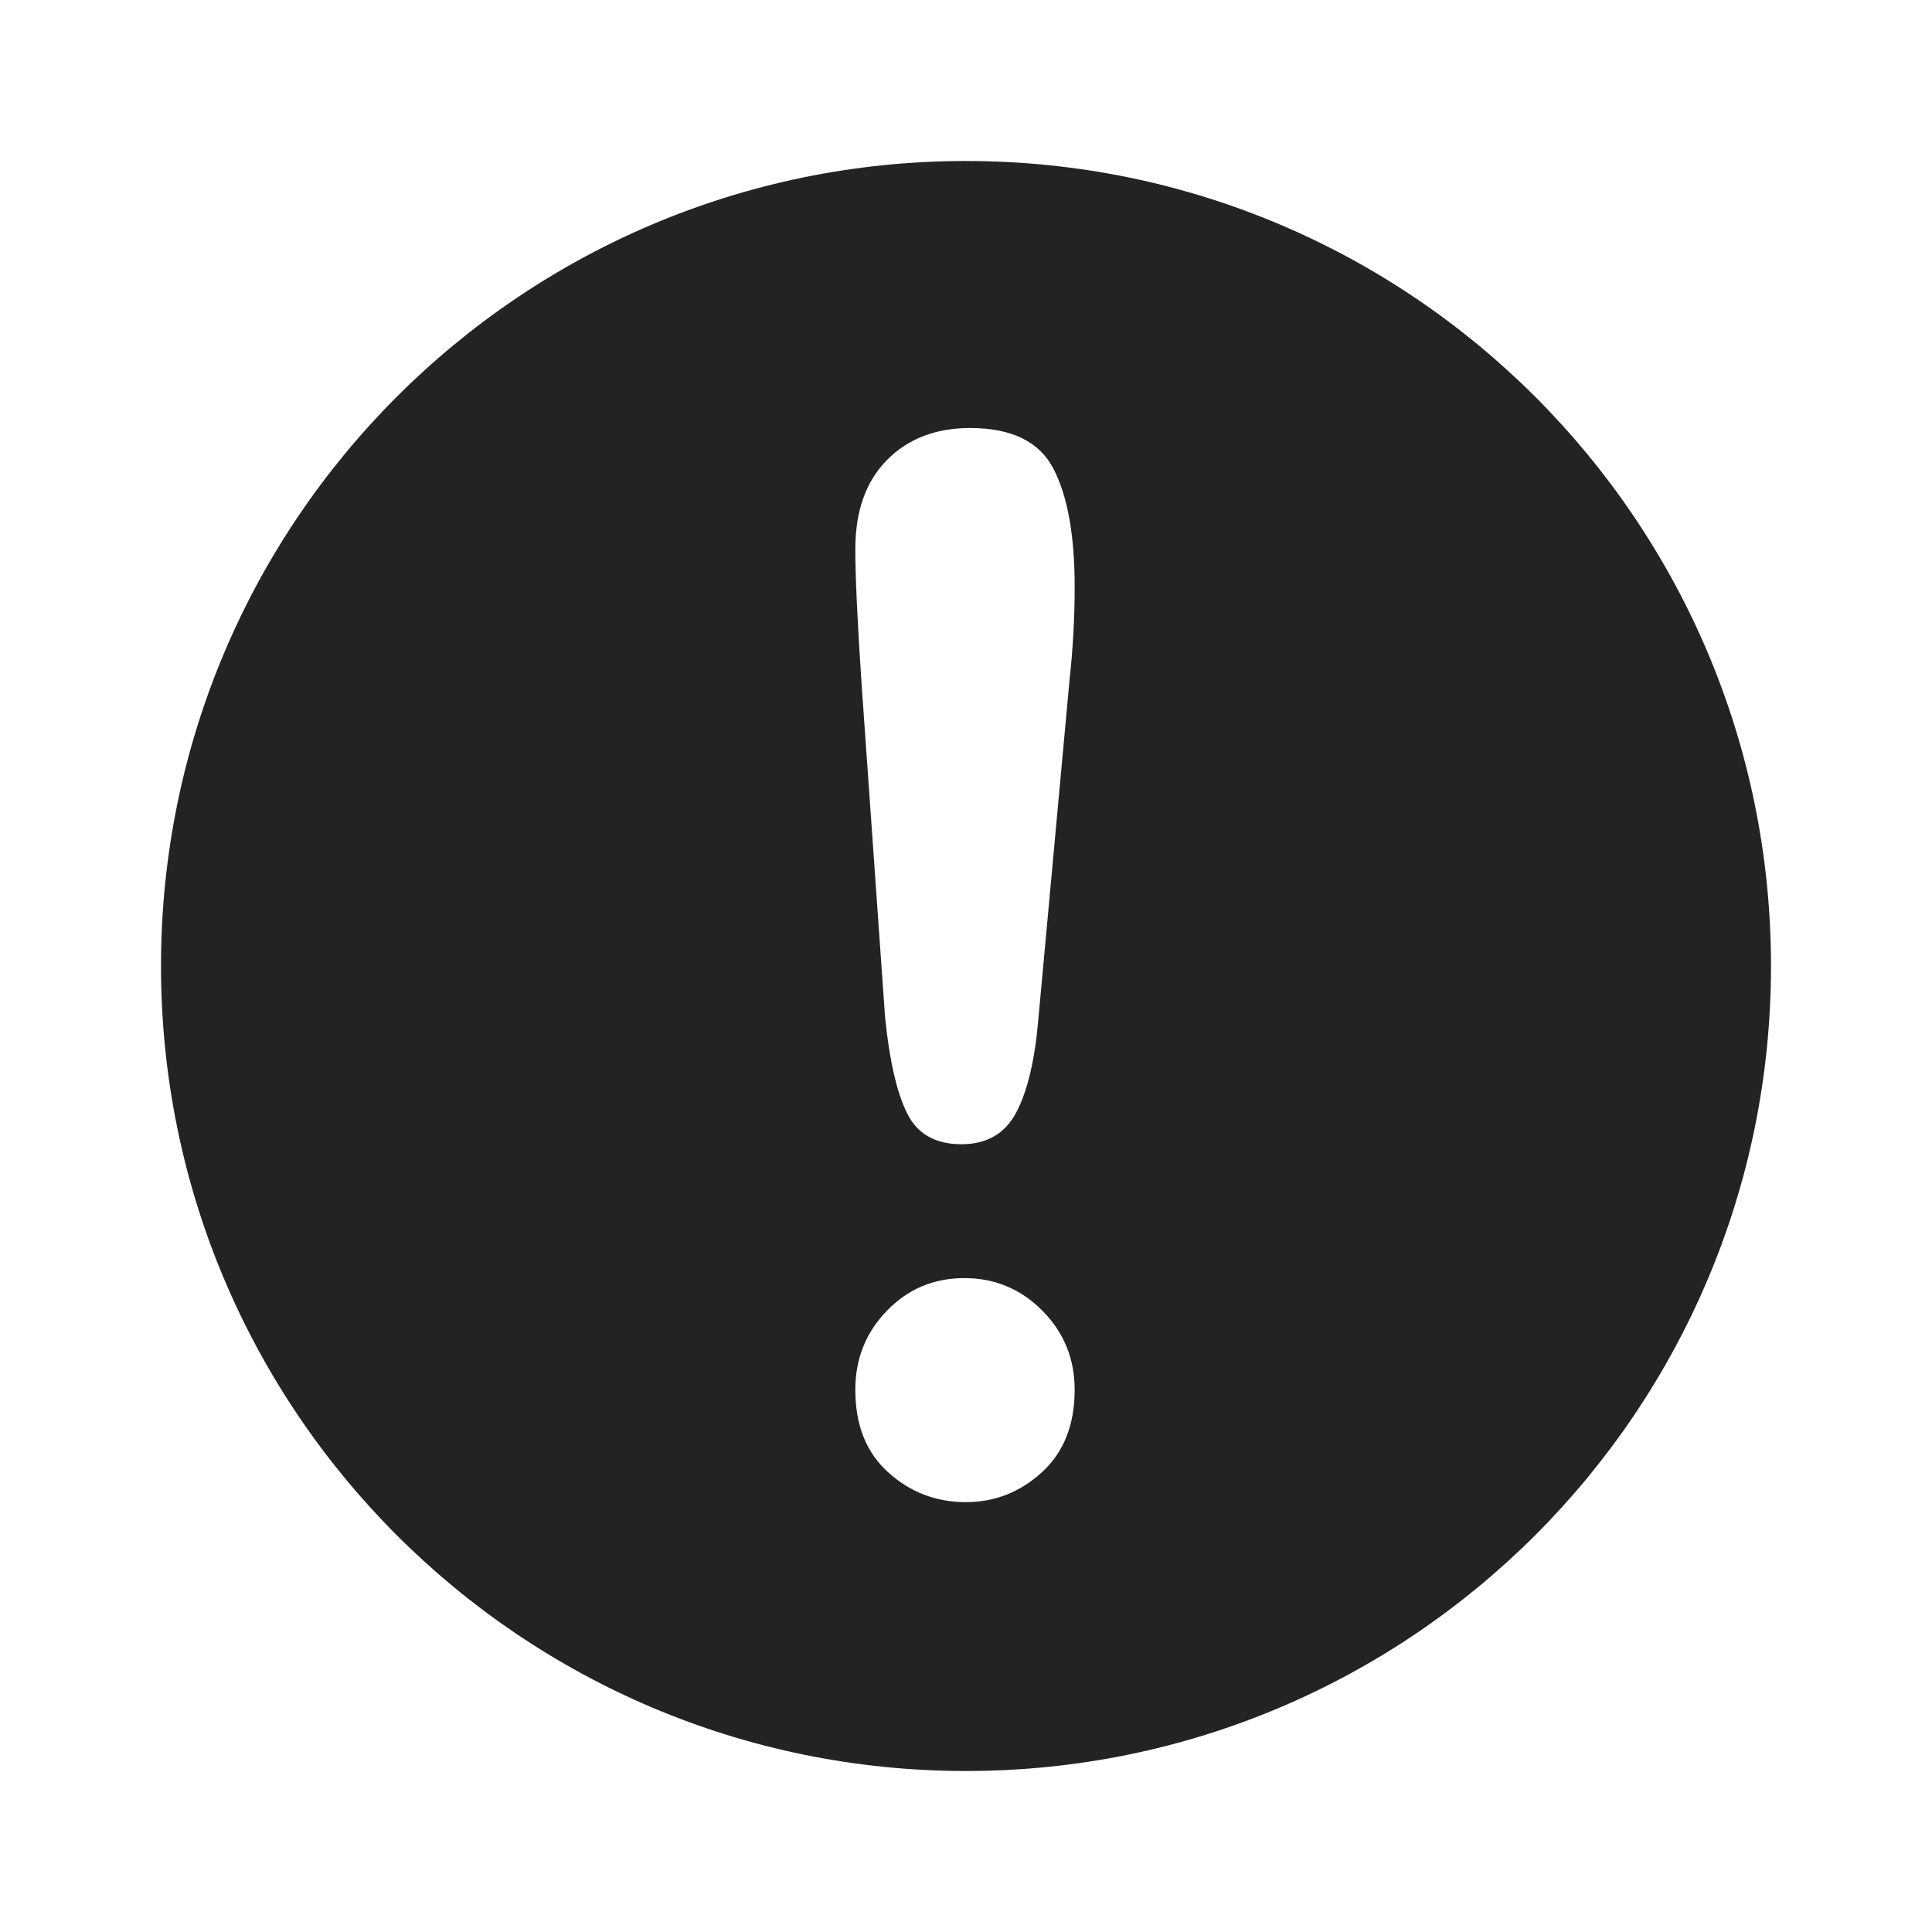 <?xml version="1.0" encoding="UTF-8"?>
<svg width="24px" height="24px" viewBox="0 0 24 24" version="1.1" xmlns="http://www.w3.org/2000/svg" xmlns:xlink="http://www.w3.org/1999/xlink">
    <title>Icon / error</title>
    <g id="Icon-/-error" stroke="none" stroke-width="1" fill="none" fill-rule="evenodd" fill-opacity="0.86">
        <path d="M12,2 C17.523,2 22,6.477 22,12 C22,17.523 17.523,22 12,22 C6.477,22 2,17.523 2,12 C2,6.477 6.477,2 12,2 Z M11.979,15.877 C11.6,15.877 11.279,16.012 11.018,16.282 C10.756,16.552 10.625,16.879 10.625,17.264 C10.625,17.704 10.762,18.047 11.036,18.292 C11.309,18.538 11.63,18.66 11.997,18.66 C12.358,18.66 12.673,18.536 12.944,18.288 C13.215,18.04 13.35,17.698 13.35,17.264 C13.35,16.879 13.216,16.552 12.949,16.282 C12.681,16.012 12.358,15.877 11.979,15.877 Z M12.051,5.317 C11.624,5.317 11.279,5.45 11.018,5.715 C10.756,5.98 10.625,6.349 10.625,6.823 C10.625,7.171 10.652,7.744 10.706,8.542 L10.706,8.542 L10.995,12.64 C11.049,13.171 11.139,13.566 11.266,13.825 C11.392,14.085 11.618,14.214 11.943,14.214 C12.261,14.214 12.49,14.08 12.628,13.812 C12.767,13.544 12.857,13.159 12.899,12.657 L12.899,12.657 L13.287,8.44 C13.329,8.052 13.35,7.67 13.35,7.293 C13.35,6.654 13.263,6.165 13.088,5.826 C12.914,5.487 12.568,5.317 12.051,5.317 Z" id="形状结合" fill="#000000"></path>
    </g>
</svg>